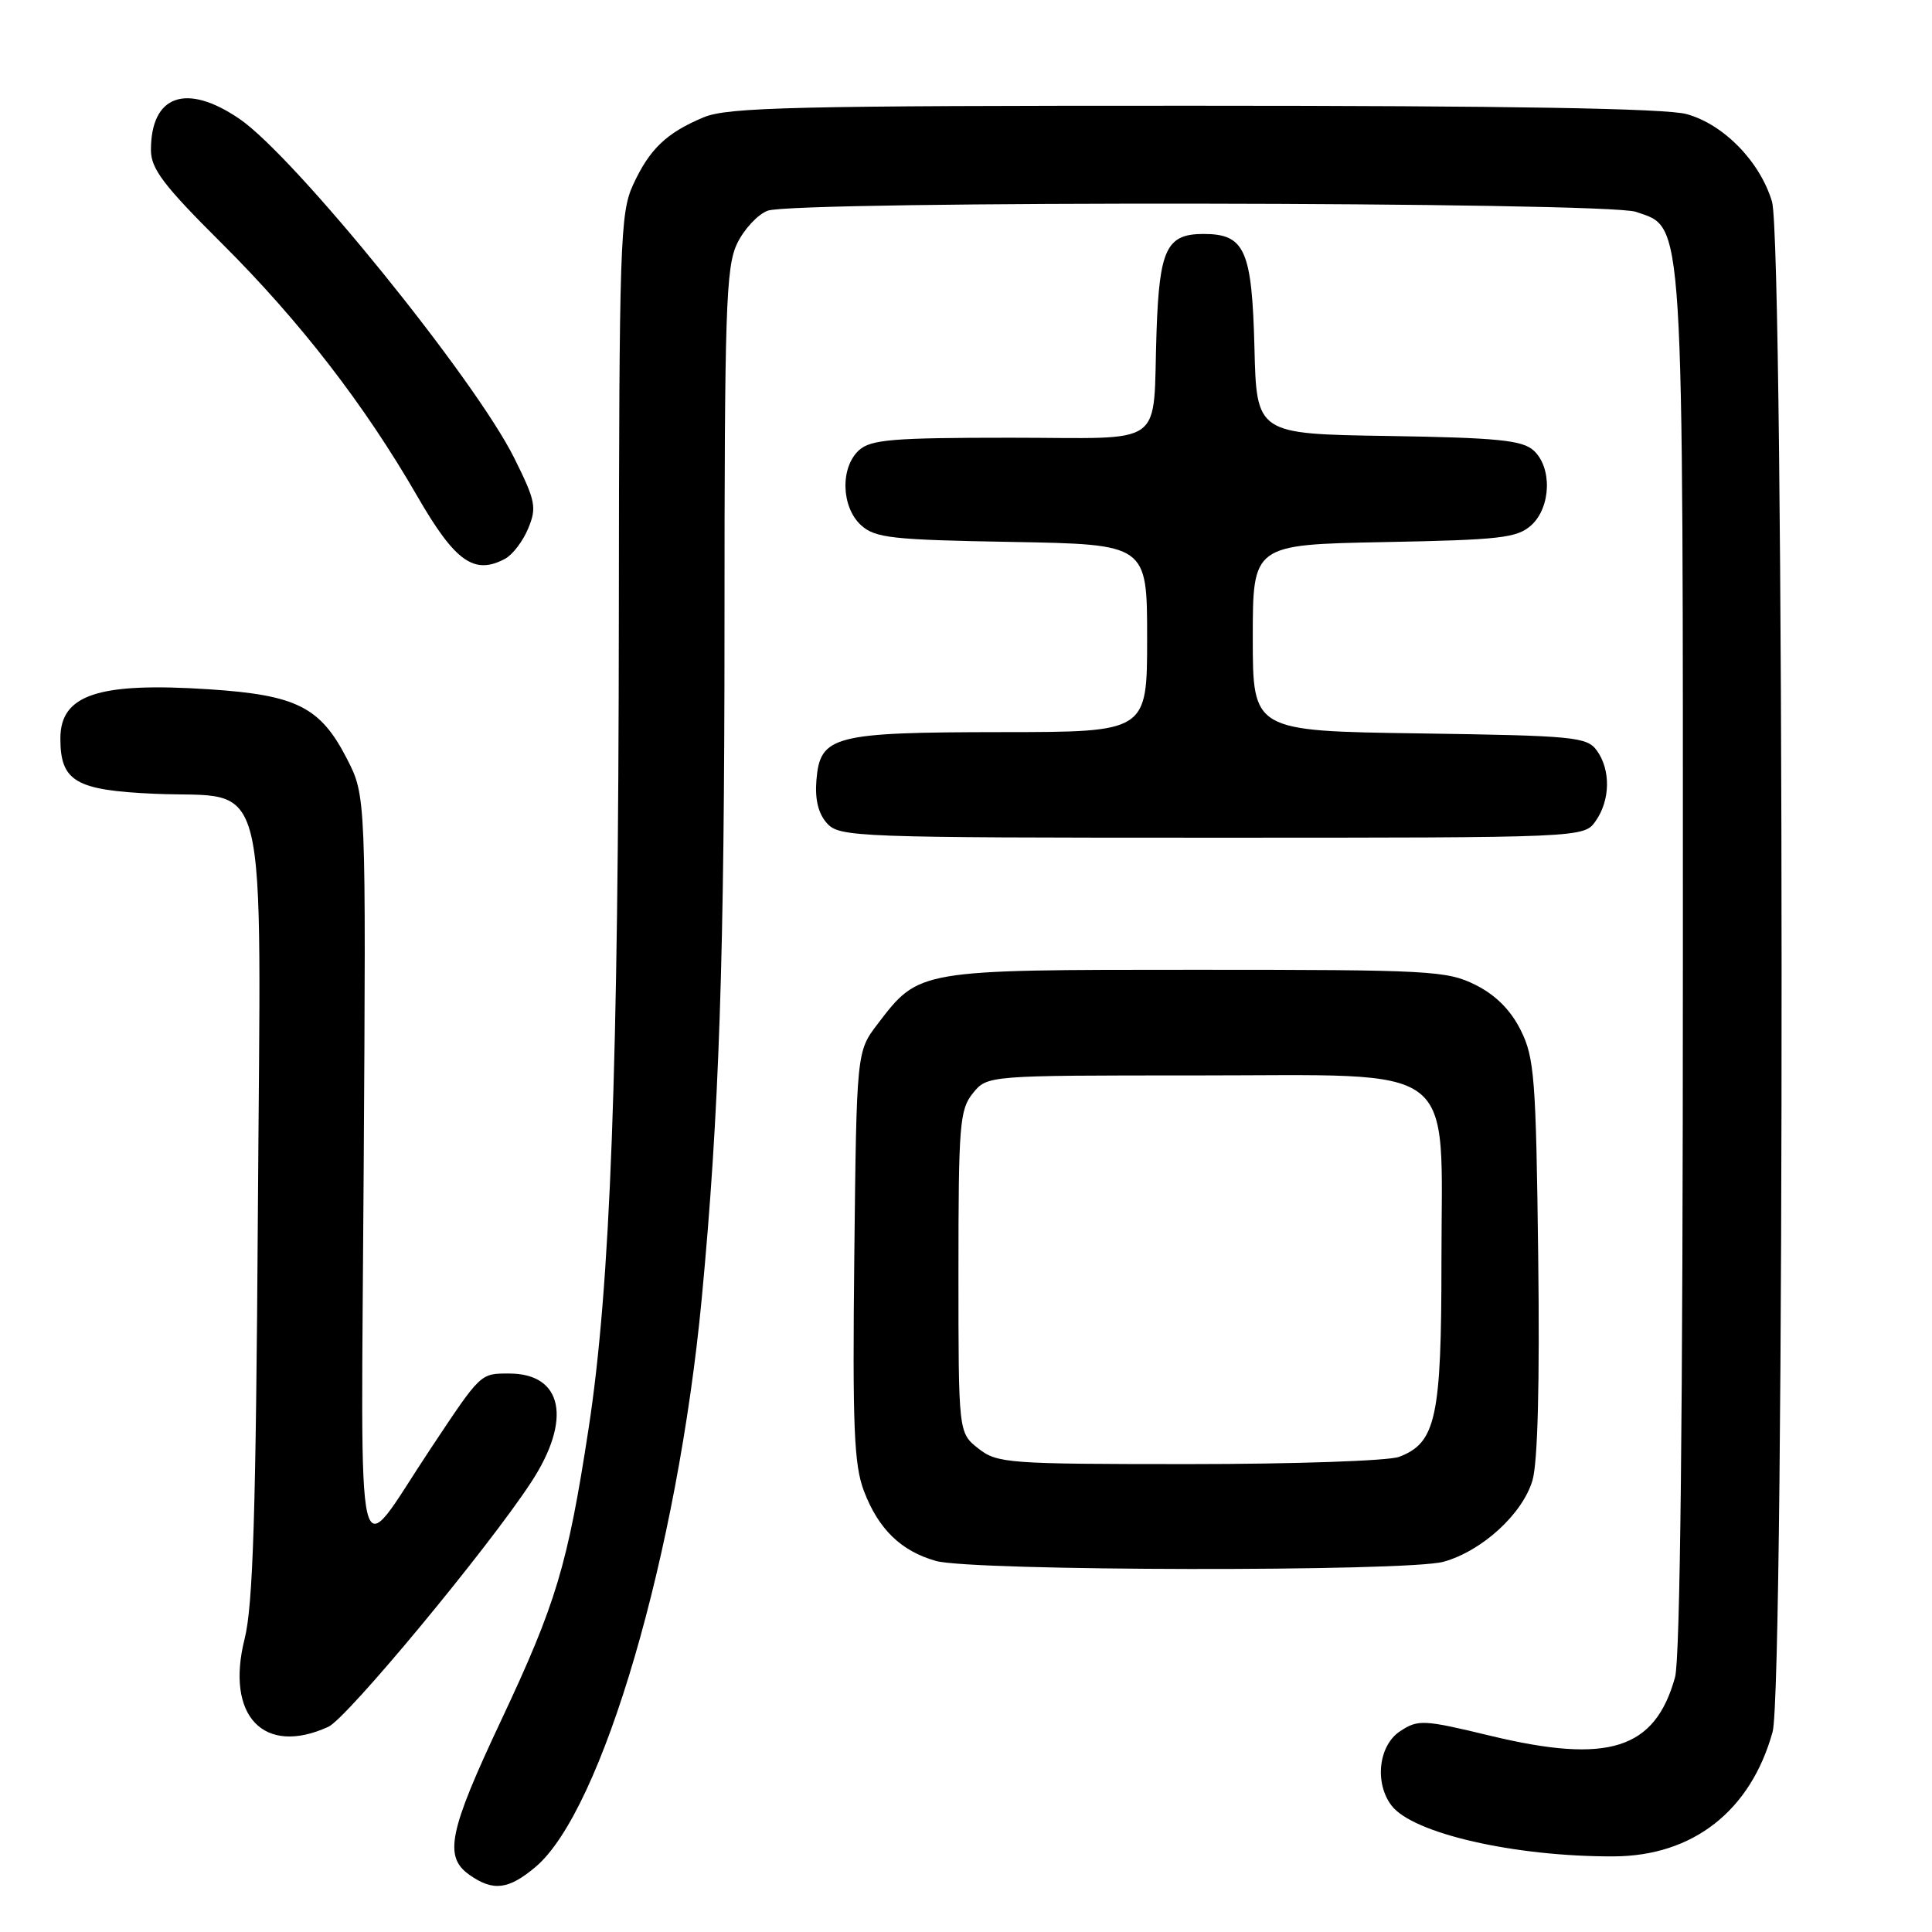 <?xml version="1.0" encoding="UTF-8" standalone="no"?>
<!DOCTYPE svg PUBLIC "-//W3C//DTD SVG 1.1//EN" "http://www.w3.org/Graphics/SVG/1.1/DTD/svg11.dtd" >
<svg xmlns="http://www.w3.org/2000/svg" xmlns:xlink="http://www.w3.org/1999/xlink" version="1.1" viewBox="0 0 256 256">
 <g >
 <path fill="currentColor"
d=" M 70.95 247.39 C 79.80 239.94 89.79 205.76 92.99 172.00 C 95.30 147.58 96.00 126.90 96.00 82.67 C 96.00 41.15 96.19 35.40 97.65 32.32 C 98.56 30.40 100.39 28.42 101.72 27.92 C 105.23 26.58 212.91 26.72 216.77 28.07 C 223.20 30.31 223.00 27.12 222.99 127.77 C 222.99 187.55 222.63 219.78 221.95 222.25 C 219.29 231.82 213.14 233.77 197.49 230.00 C 188.62 227.86 187.92 227.82 185.53 229.39 C 182.67 231.26 182.10 236.23 184.38 239.24 C 187.19 242.94 200.70 246.03 213.82 245.98 C 224.33 245.94 231.98 239.95 234.88 229.48 C 236.52 223.58 236.44 32.21 234.80 26.72 C 233.21 21.41 228.41 16.48 223.49 15.12 C 220.77 14.36 199.94 14.01 158.22 14.01 C 105.32 14.00 96.43 14.21 93.25 15.54 C 88.30 17.61 86.07 19.74 83.88 24.50 C 82.17 28.22 82.04 32.24 82.00 81.50 C 81.95 141.87 80.89 170.39 77.99 189.30 C 75.21 207.42 73.70 212.45 66.37 228.03 C 59.45 242.73 58.78 246.03 62.22 248.44 C 65.35 250.64 67.38 250.39 70.95 247.39 Z  M 43.51 228.81 C 45.98 227.69 64.66 205.16 70.39 196.39 C 75.82 188.10 74.58 182.00 67.47 182.00 C 63.62 182.00 63.77 181.86 57.03 192.00 C 46.85 207.31 47.85 211.46 48.19 154.99 C 48.50 105.47 48.50 105.47 45.96 100.52 C 42.45 93.69 39.30 92.10 27.78 91.34 C 13.04 90.37 8.00 92.03 8.00 97.85 C 8.00 103.54 10.01 104.72 20.49 105.18 C 35.89 105.85 34.56 100.45 34.17 160.78 C 33.91 200.48 33.53 212.73 32.41 217.17 C 29.85 227.37 34.94 232.72 43.51 228.81 Z  M 191.28 206.94 C 196.37 205.52 201.74 200.62 203.06 196.16 C 203.76 193.80 204.03 183.23 203.82 166.50 C 203.53 142.88 203.32 140.13 201.50 136.50 C 200.17 133.83 198.17 131.83 195.50 130.50 C 191.74 128.62 189.50 128.50 158.50 128.50 C 121.60 128.50 121.80 128.47 116.30 135.67 C 113.50 139.34 113.50 139.34 113.20 166.40 C 112.95 189.11 113.16 194.13 114.48 197.58 C 116.40 202.62 119.39 205.52 124.00 206.83 C 128.79 208.19 186.45 208.28 191.28 206.94 Z  M 211.44 108.78 C 213.38 106.01 213.44 101.99 211.58 99.44 C 210.27 97.64 208.58 97.48 188.08 97.18 C 166.00 96.86 166.00 96.86 166.00 84.51 C 166.00 72.17 166.00 72.17 183.40 71.83 C 198.82 71.54 201.03 71.28 202.90 69.60 C 205.53 67.21 205.69 61.93 203.20 59.68 C 201.70 58.33 198.41 58.00 183.95 57.77 C 166.50 57.50 166.50 57.50 166.22 46.04 C 165.89 33.11 164.95 31.00 159.47 31.00 C 154.59 31.00 153.63 32.99 153.25 43.85 C 152.70 59.62 154.92 58.00 133.81 58.00 C 118.32 58.00 115.39 58.24 113.83 59.65 C 111.31 61.93 111.46 67.20 114.10 69.60 C 115.97 71.29 118.17 71.53 134.10 71.81 C 152.00 72.13 152.00 72.13 152.00 84.56 C 152.00 97.00 152.00 97.00 132.75 97.01 C 110.40 97.03 108.67 97.48 108.18 103.37 C 107.97 105.94 108.43 107.82 109.59 109.10 C 111.24 110.92 113.43 111.00 160.60 111.00 C 209.89 111.00 209.89 111.00 211.44 108.78 Z  M 66.93 74.04 C 67.92 73.51 69.30 71.70 69.99 70.02 C 71.14 67.25 70.97 66.38 68.16 60.73 C 62.98 50.28 39.06 20.75 31.73 15.75 C 24.68 10.94 20.00 12.59 20.00 19.88 C 20.00 22.36 21.67 24.57 29.34 32.20 C 39.72 42.53 48.30 53.62 55.31 65.78 C 60.31 74.44 62.83 76.23 66.93 74.04 Z  M 129.63 191.93 C 127.00 189.85 127.00 189.85 127.00 168.54 C 127.00 149.04 127.16 147.02 128.91 144.86 C 130.82 142.50 130.82 142.50 158.50 142.50 C 193.83 142.50 191.00 140.35 191.00 167.11 C 191.00 187.85 190.28 191.18 185.39 193.04 C 184.00 193.57 171.48 194.00 157.57 194.00 C 133.49 194.00 132.14 193.90 129.63 191.93 Z "/>
</g>
</svg>